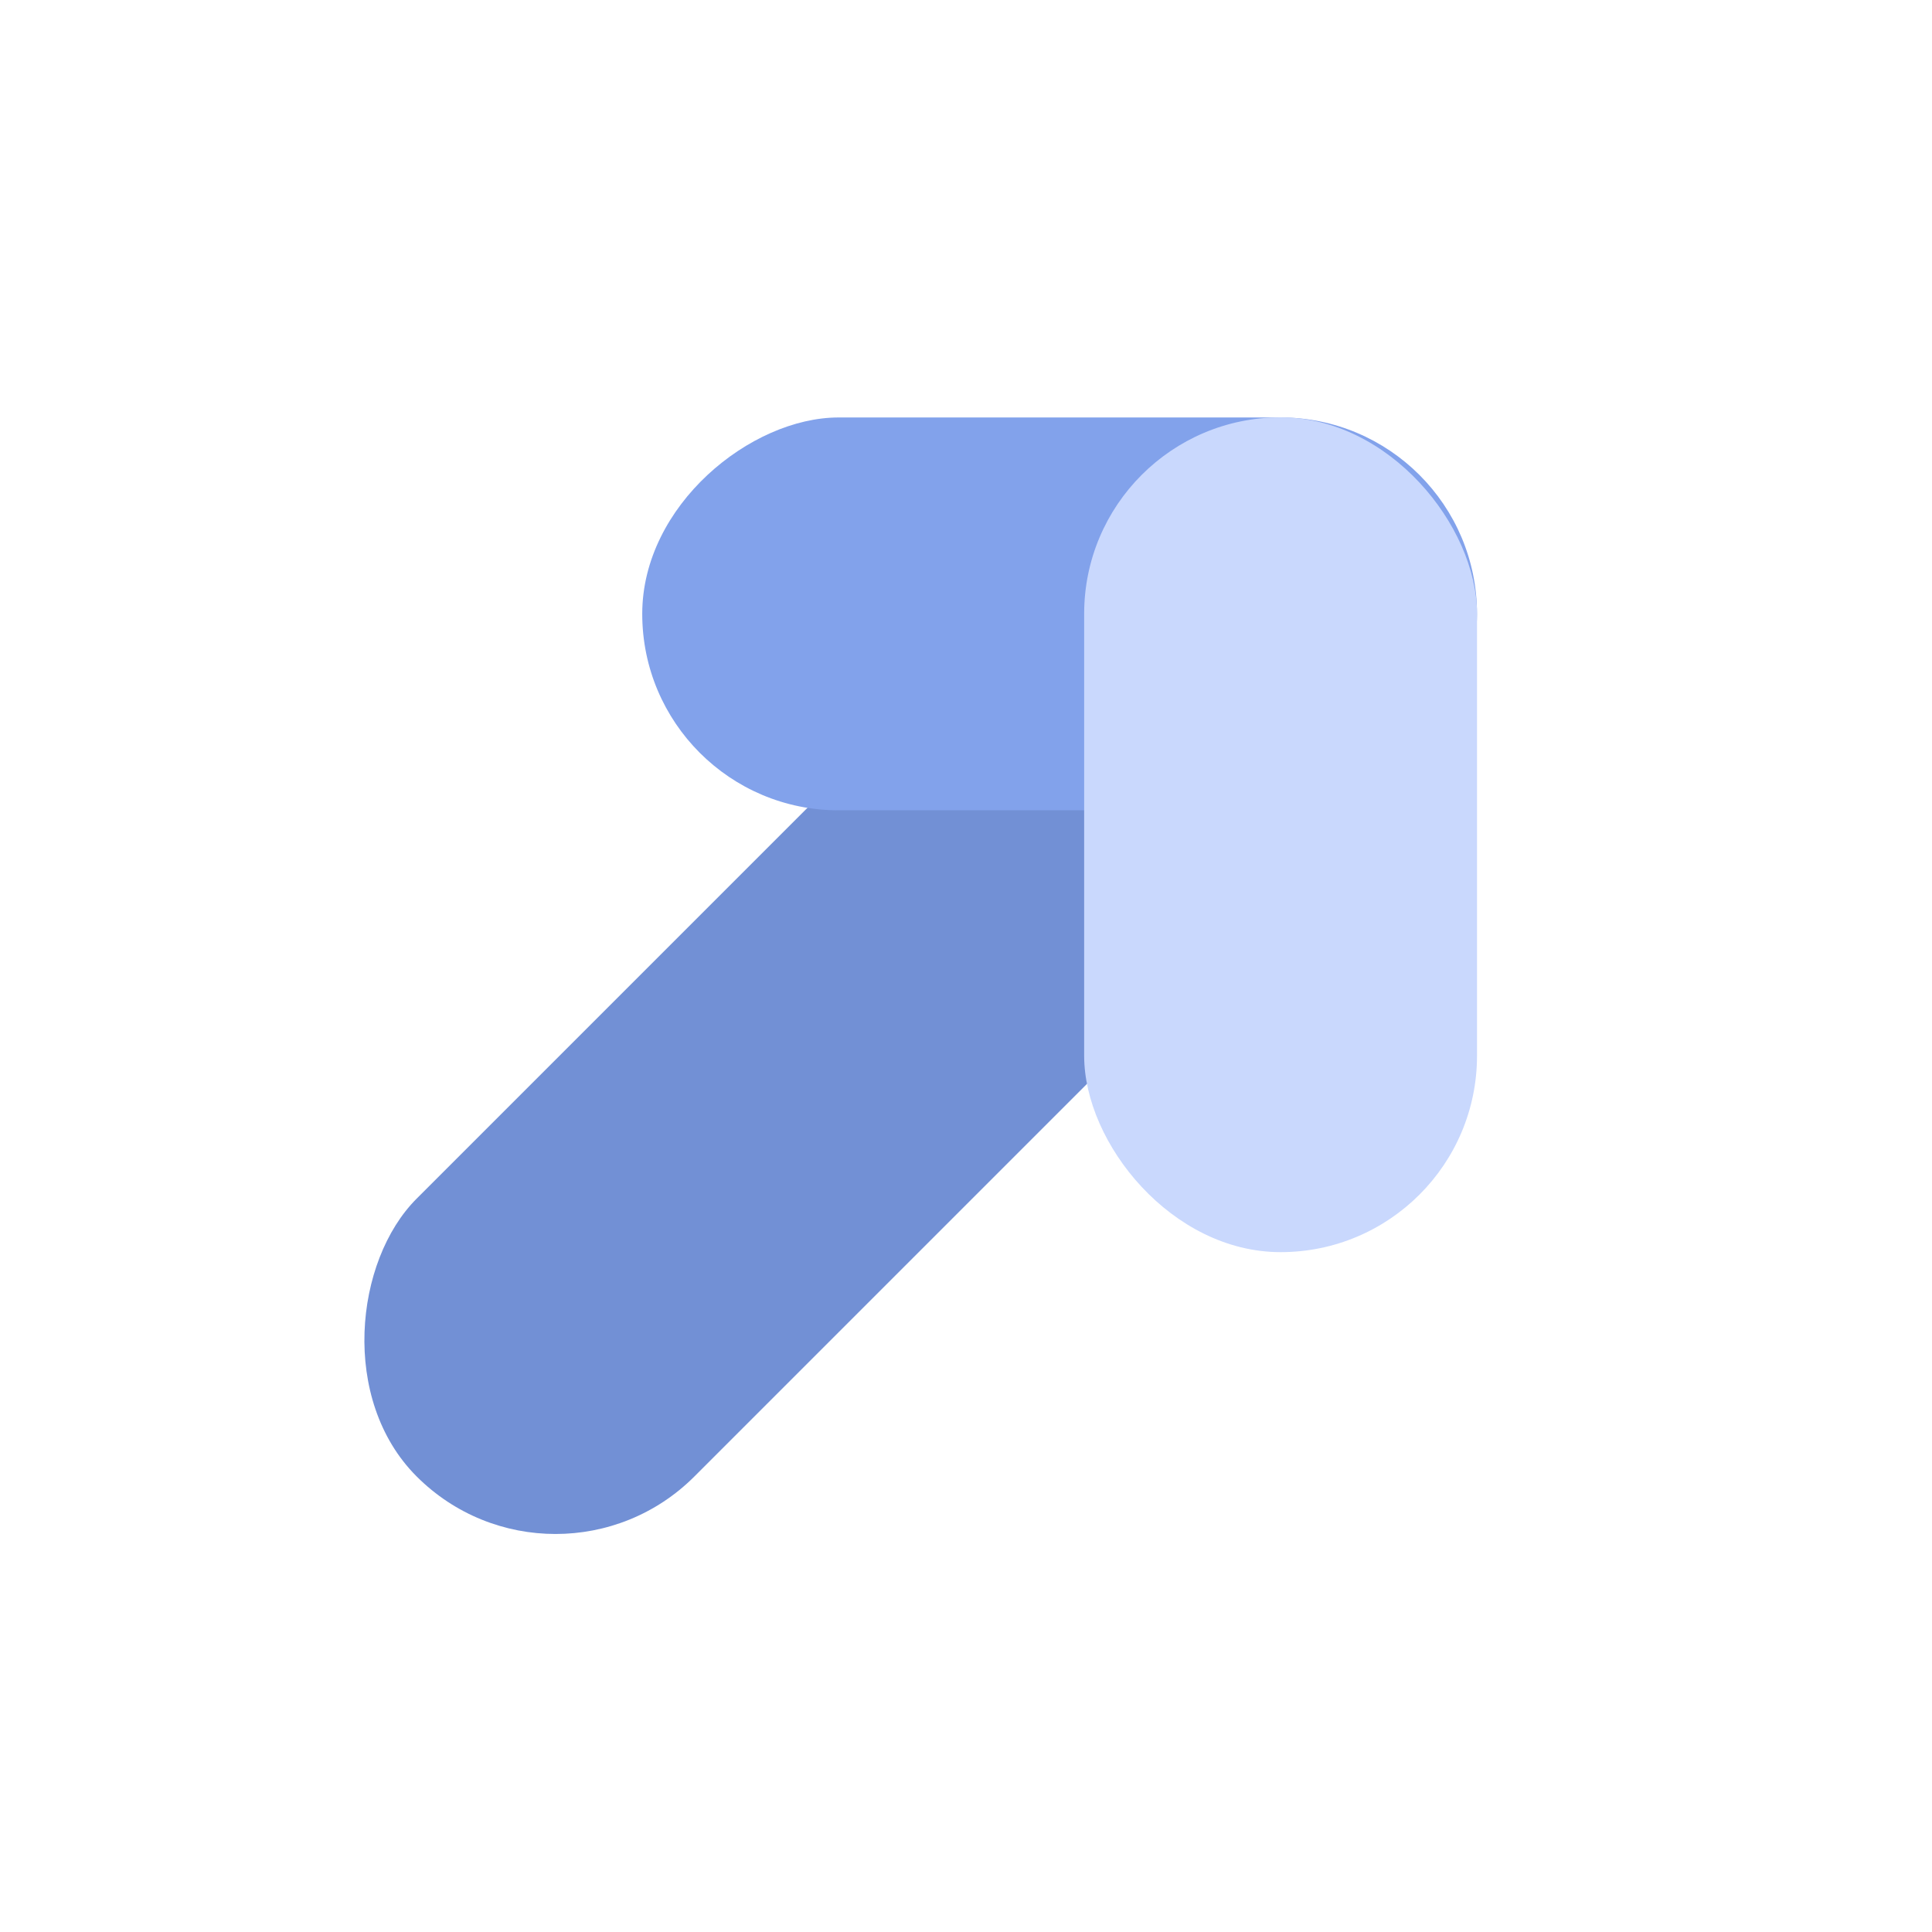 <svg width="38" height="38" fill="none" xmlns="http://www.w3.org/2000/svg"><rect width="7.727" height="27.044" rx="3.863" transform="rotate(45 3.62 33.27)" fill="#7290D5"/><rect x="29.051" y="8.209" width="7.727" height="16.419" rx="3.863" transform="rotate(90 29.05 8.21)" fill="#82A2EB"/><rect x="21.324" y="8.209" width="7.727" height="16.419" rx="3.863" fill="#C9D8FD"/></svg>